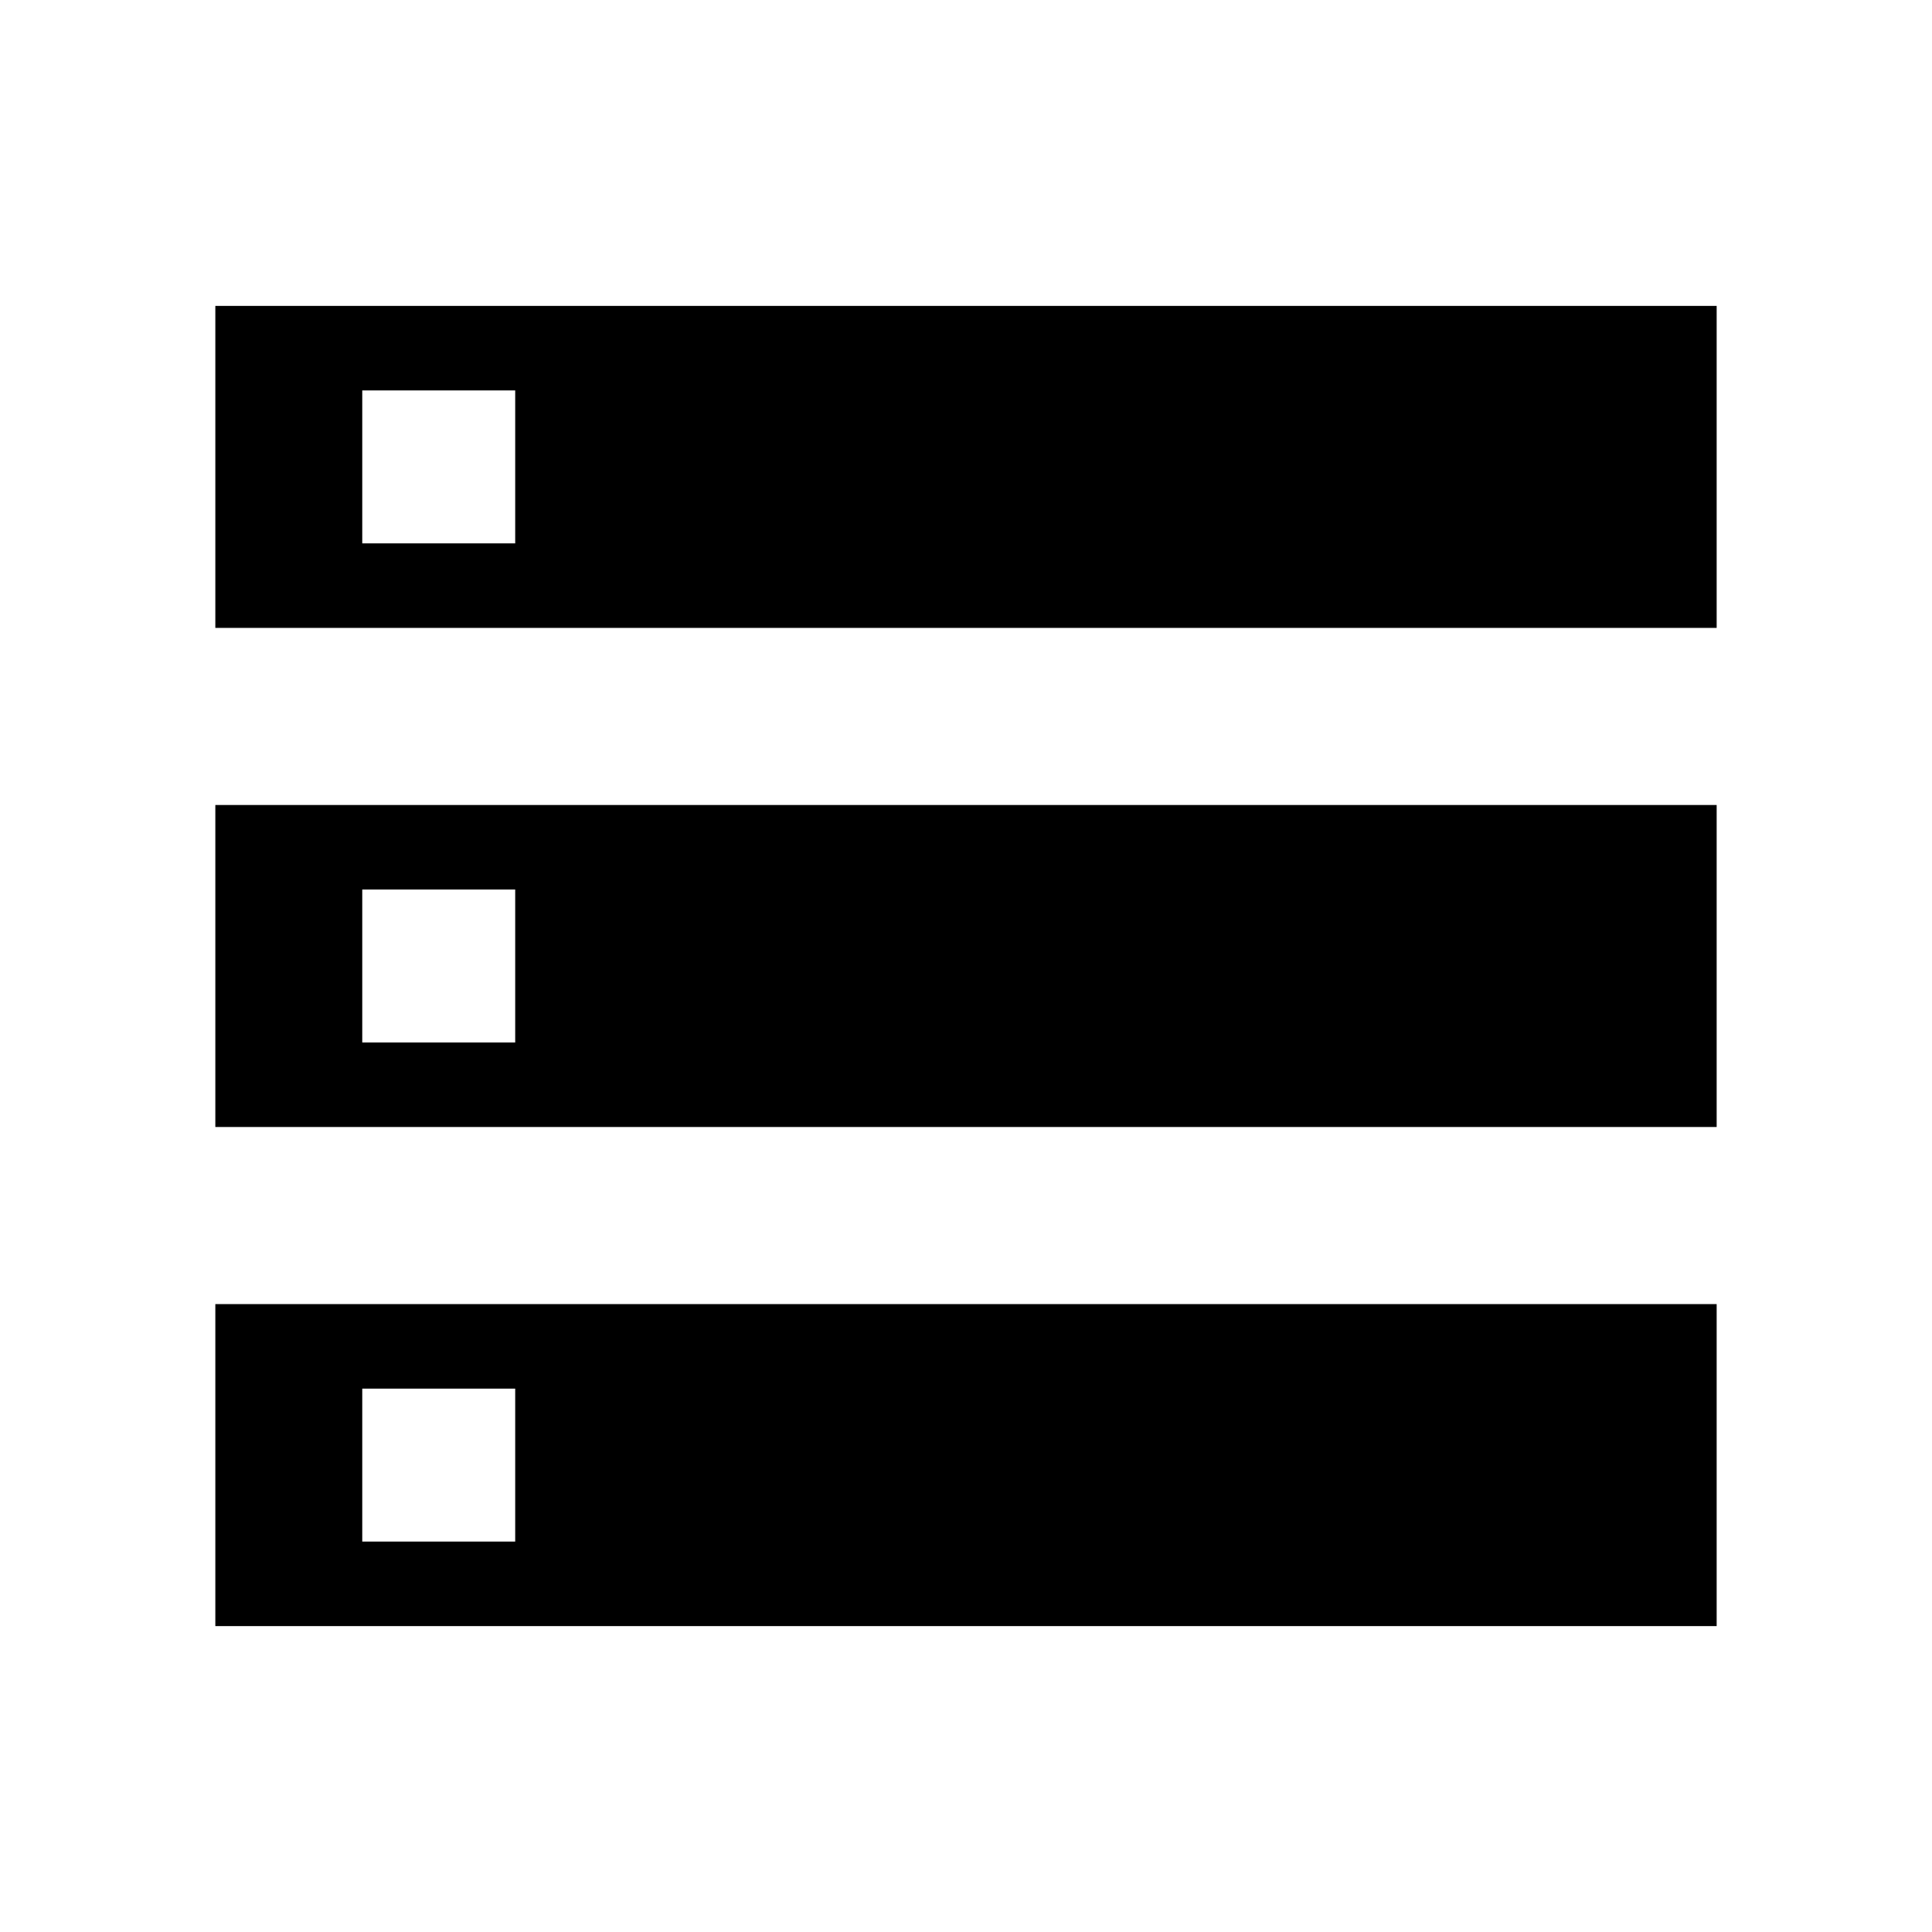 <svg xmlns="http://www.w3.org/2000/svg" height="48" viewBox="0 -960 960 960" width="48"><path d="M107-152v-160h746v160H107Zm73-42h76v-76h-76v76Zm-73-454v-160h746v160H107Zm73-42h76v-76h-76v76Zm-73 290v-160h746v160H107Zm73-42h76v-76h-76v76Z"/></svg>